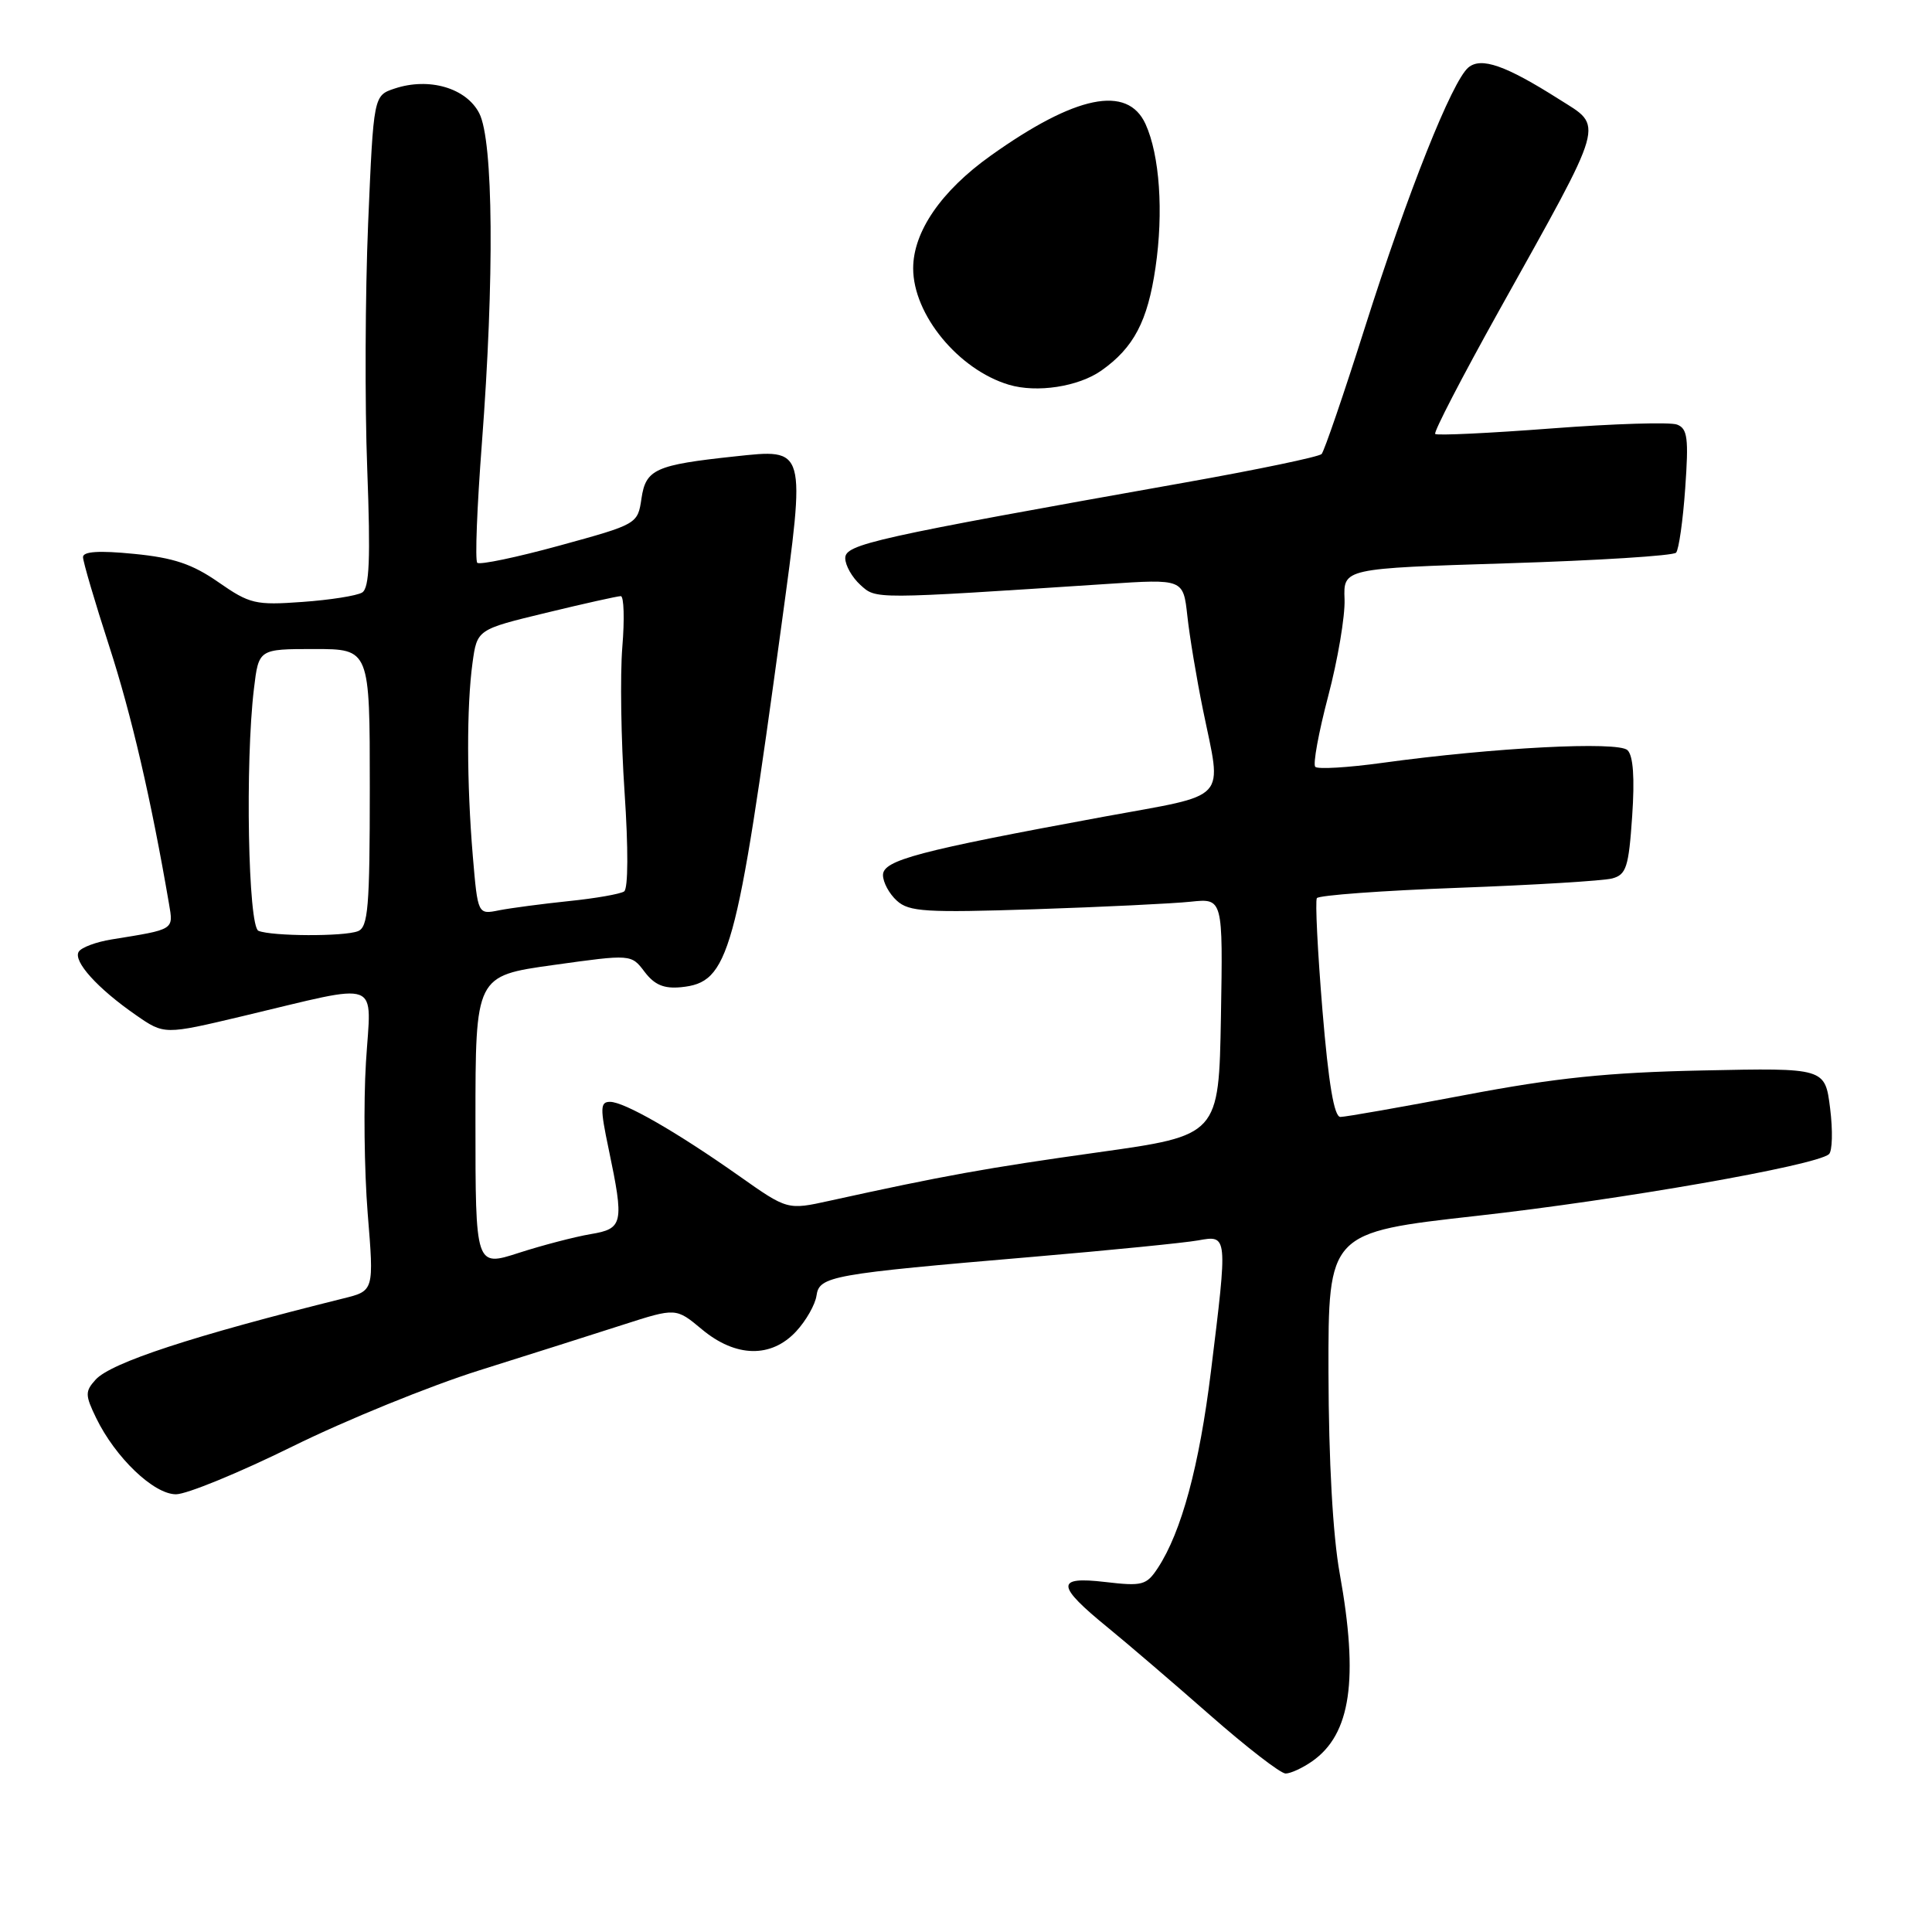 <?xml version="1.0" encoding="UTF-8" standalone="no"?>
<!DOCTYPE svg PUBLIC "-//W3C//DTD SVG 1.1//EN" "http://www.w3.org/Graphics/SVG/1.1/DTD/svg11.dtd" >
<svg xmlns="http://www.w3.org/2000/svg" xmlns:xlink="http://www.w3.org/1999/xlink" version="1.1" viewBox="0 0 256 256">
 <g >
 <path fill="currentColor"
d=" M 173.88 233.37 C 178.99 229.79 180.05 222.53 177.52 208.50 C 176.61 203.46 176.06 193.61 176.03 181.91 C 176.00 163.31 176.00 163.31 195.75 161.10 C 214.67 158.99 240.58 154.45 242.34 152.94 C 242.80 152.55 242.87 149.81 242.50 146.86 C 241.83 141.50 241.83 141.50 225.67 141.84 C 213.05 142.10 206.13 142.82 194.16 145.09 C 185.73 146.69 178.28 148.00 177.61 148.00 C 176.78 148.00 176.04 143.62 175.23 133.85 C 174.59 126.07 174.26 119.40 174.49 119.01 C 174.73 118.63 183.15 118.01 193.21 117.64 C 203.27 117.27 212.46 116.71 213.62 116.40 C 215.49 115.90 215.81 114.91 216.27 108.17 C 216.62 103.06 216.41 100.13 215.65 99.40 C 214.39 98.20 197.96 99.05 183.19 101.08 C 178.63 101.71 174.62 101.95 174.28 101.61 C 173.95 101.28 174.72 97.07 175.99 92.25 C 177.26 87.44 178.24 81.66 178.16 79.41 C 178.00 75.32 178.00 75.32 199.72 74.64 C 211.66 74.27 221.73 73.64 222.09 73.23 C 222.45 72.83 223.00 68.99 223.30 64.69 C 223.77 58.07 223.61 56.79 222.22 56.26 C 221.33 55.91 213.84 56.14 205.59 56.77 C 197.33 57.40 190.39 57.73 190.17 57.50 C 189.94 57.27 193.72 49.98 198.56 41.29 C 212.96 15.46 212.54 16.93 206.55 13.13 C 199.50 8.66 196.27 7.53 194.57 8.94 C 192.41 10.74 186.55 25.44 180.86 43.38 C 178.05 52.25 175.46 59.80 175.12 60.16 C 174.78 60.53 166.62 62.23 157.00 63.94 C 115.69 71.29 112.00 72.11 112.00 73.96 C 112.00 74.91 112.90 76.50 114.00 77.50 C 116.12 79.42 115.50 79.42 146.64 77.38 C 156.79 76.71 156.79 76.71 157.33 81.61 C 157.62 84.30 158.55 89.88 159.39 94.00 C 161.92 106.39 163.09 105.13 146.25 108.22 C 121.66 112.75 117.00 113.98 117.00 115.95 C 117.00 116.91 117.83 118.44 118.84 119.35 C 120.45 120.82 122.69 120.95 137.09 120.48 C 146.12 120.18 155.42 119.73 157.78 119.48 C 162.05 119.03 162.05 119.03 161.78 134.74 C 161.50 150.45 161.50 150.45 145.50 152.69 C 130.72 154.76 125.00 155.79 109.92 159.11 C 104.34 160.34 104.34 160.34 97.92 155.81 C 89.65 149.98 82.72 146.00 80.83 146.00 C 79.53 146.00 79.50 146.79 80.65 152.25 C 82.72 162.14 82.58 162.81 78.25 163.53 C 76.19 163.88 71.91 164.99 68.75 166.01 C 63.00 167.87 63.00 167.87 63.00 148.59 C 63.00 129.31 63.00 129.31 73.32 127.87 C 83.64 126.43 83.64 126.43 85.41 128.77 C 86.72 130.50 87.97 131.03 90.24 130.81 C 96.62 130.17 97.56 126.78 103.56 82.75 C 106.78 59.12 106.87 59.46 97.34 60.48 C 86.85 61.60 85.57 62.18 85.00 66.04 C 84.50 69.44 84.46 69.46 74.15 72.29 C 68.46 73.85 63.55 74.88 63.24 74.57 C 62.93 74.27 63.21 67.15 63.85 58.76 C 65.52 36.85 65.38 18.63 63.50 15.00 C 61.77 11.65 56.85 10.22 52.30 11.73 C 49.50 12.66 49.50 12.66 48.78 29.58 C 48.39 38.89 48.33 53.53 48.66 62.12 C 49.11 74.10 48.95 77.91 47.99 78.51 C 47.29 78.94 43.73 79.50 40.06 79.76 C 33.86 80.21 33.09 80.03 28.95 77.15 C 25.49 74.74 23.00 73.90 17.75 73.39 C 13.12 72.93 11.00 73.07 11.00 73.82 C 11.00 74.42 12.56 79.73 14.47 85.62 C 17.43 94.75 20.03 105.97 22.39 119.74 C 22.99 123.25 23.17 123.13 14.79 124.48 C 12.74 124.81 10.78 125.54 10.43 126.11 C 9.66 127.36 12.92 130.98 18.02 134.51 C 21.77 137.11 21.77 137.11 32.13 134.65 C 50.91 130.19 49.18 129.55 48.49 140.77 C 48.16 146.12 48.27 155.12 48.72 160.77 C 49.56 171.04 49.56 171.04 45.53 172.04 C 25.50 177.02 14.71 180.56 12.67 182.81 C 11.26 184.37 11.27 184.85 12.74 187.89 C 15.29 193.14 20.37 198.00 23.32 198.00 C 24.74 198.00 31.68 195.15 38.74 191.67 C 45.80 188.18 56.96 183.64 63.54 181.57 C 70.12 179.50 78.67 176.79 82.54 175.54 C 89.57 173.28 89.57 173.28 93.00 176.14 C 97.48 179.88 102.18 179.98 105.49 176.42 C 106.81 175.00 108.02 172.86 108.19 171.68 C 108.56 169.09 110.06 168.82 136.95 166.53 C 147.15 165.66 156.96 164.68 158.75 164.36 C 162.70 163.65 162.69 163.57 160.45 181.76 C 158.91 194.27 156.55 202.98 153.43 207.75 C 151.91 210.06 151.38 210.20 146.42 209.62 C 139.84 208.85 139.93 210.07 146.84 215.70 C 149.40 217.79 155.47 222.99 160.32 227.25 C 165.17 231.51 169.68 235.00 170.35 235.00 C 171.01 235.00 172.60 234.27 173.88 233.37 Z  M 145.94 49.10 C 150.23 46.07 152.07 42.57 153.11 35.45 C 154.19 28.09 153.66 20.55 151.79 16.44 C 149.40 11.20 142.51 12.61 131.24 20.65 C 124.71 25.31 121.00 30.71 121.00 35.56 C 121.00 41.69 127.00 48.98 133.68 50.98 C 137.39 52.09 142.90 51.24 145.94 49.10 Z  M 34.25 123.34 C 32.88 122.79 32.47 101.03 33.65 91.25 C 34.28 86.00 34.28 86.00 41.64 86.00 C 49.00 86.00 49.00 86.00 49.00 104.39 C 49.00 120.24 48.78 122.87 47.42 123.39 C 45.56 124.11 36.06 124.07 34.25 123.34 Z  M 62.65 113.44 C 61.84 103.75 61.82 93.62 62.61 87.84 C 63.22 83.41 63.22 83.41 72.36 81.20 C 77.39 79.98 81.84 78.99 82.26 78.99 C 82.67 79.00 82.77 82.04 82.46 85.75 C 82.16 89.46 82.29 98.12 82.76 105.00 C 83.26 112.40 83.24 117.75 82.70 118.12 C 82.20 118.46 78.90 119.04 75.37 119.40 C 71.83 119.77 67.67 120.32 66.13 120.62 C 63.31 121.19 63.31 121.19 62.65 113.44 Z "/>
</g>
</svg>